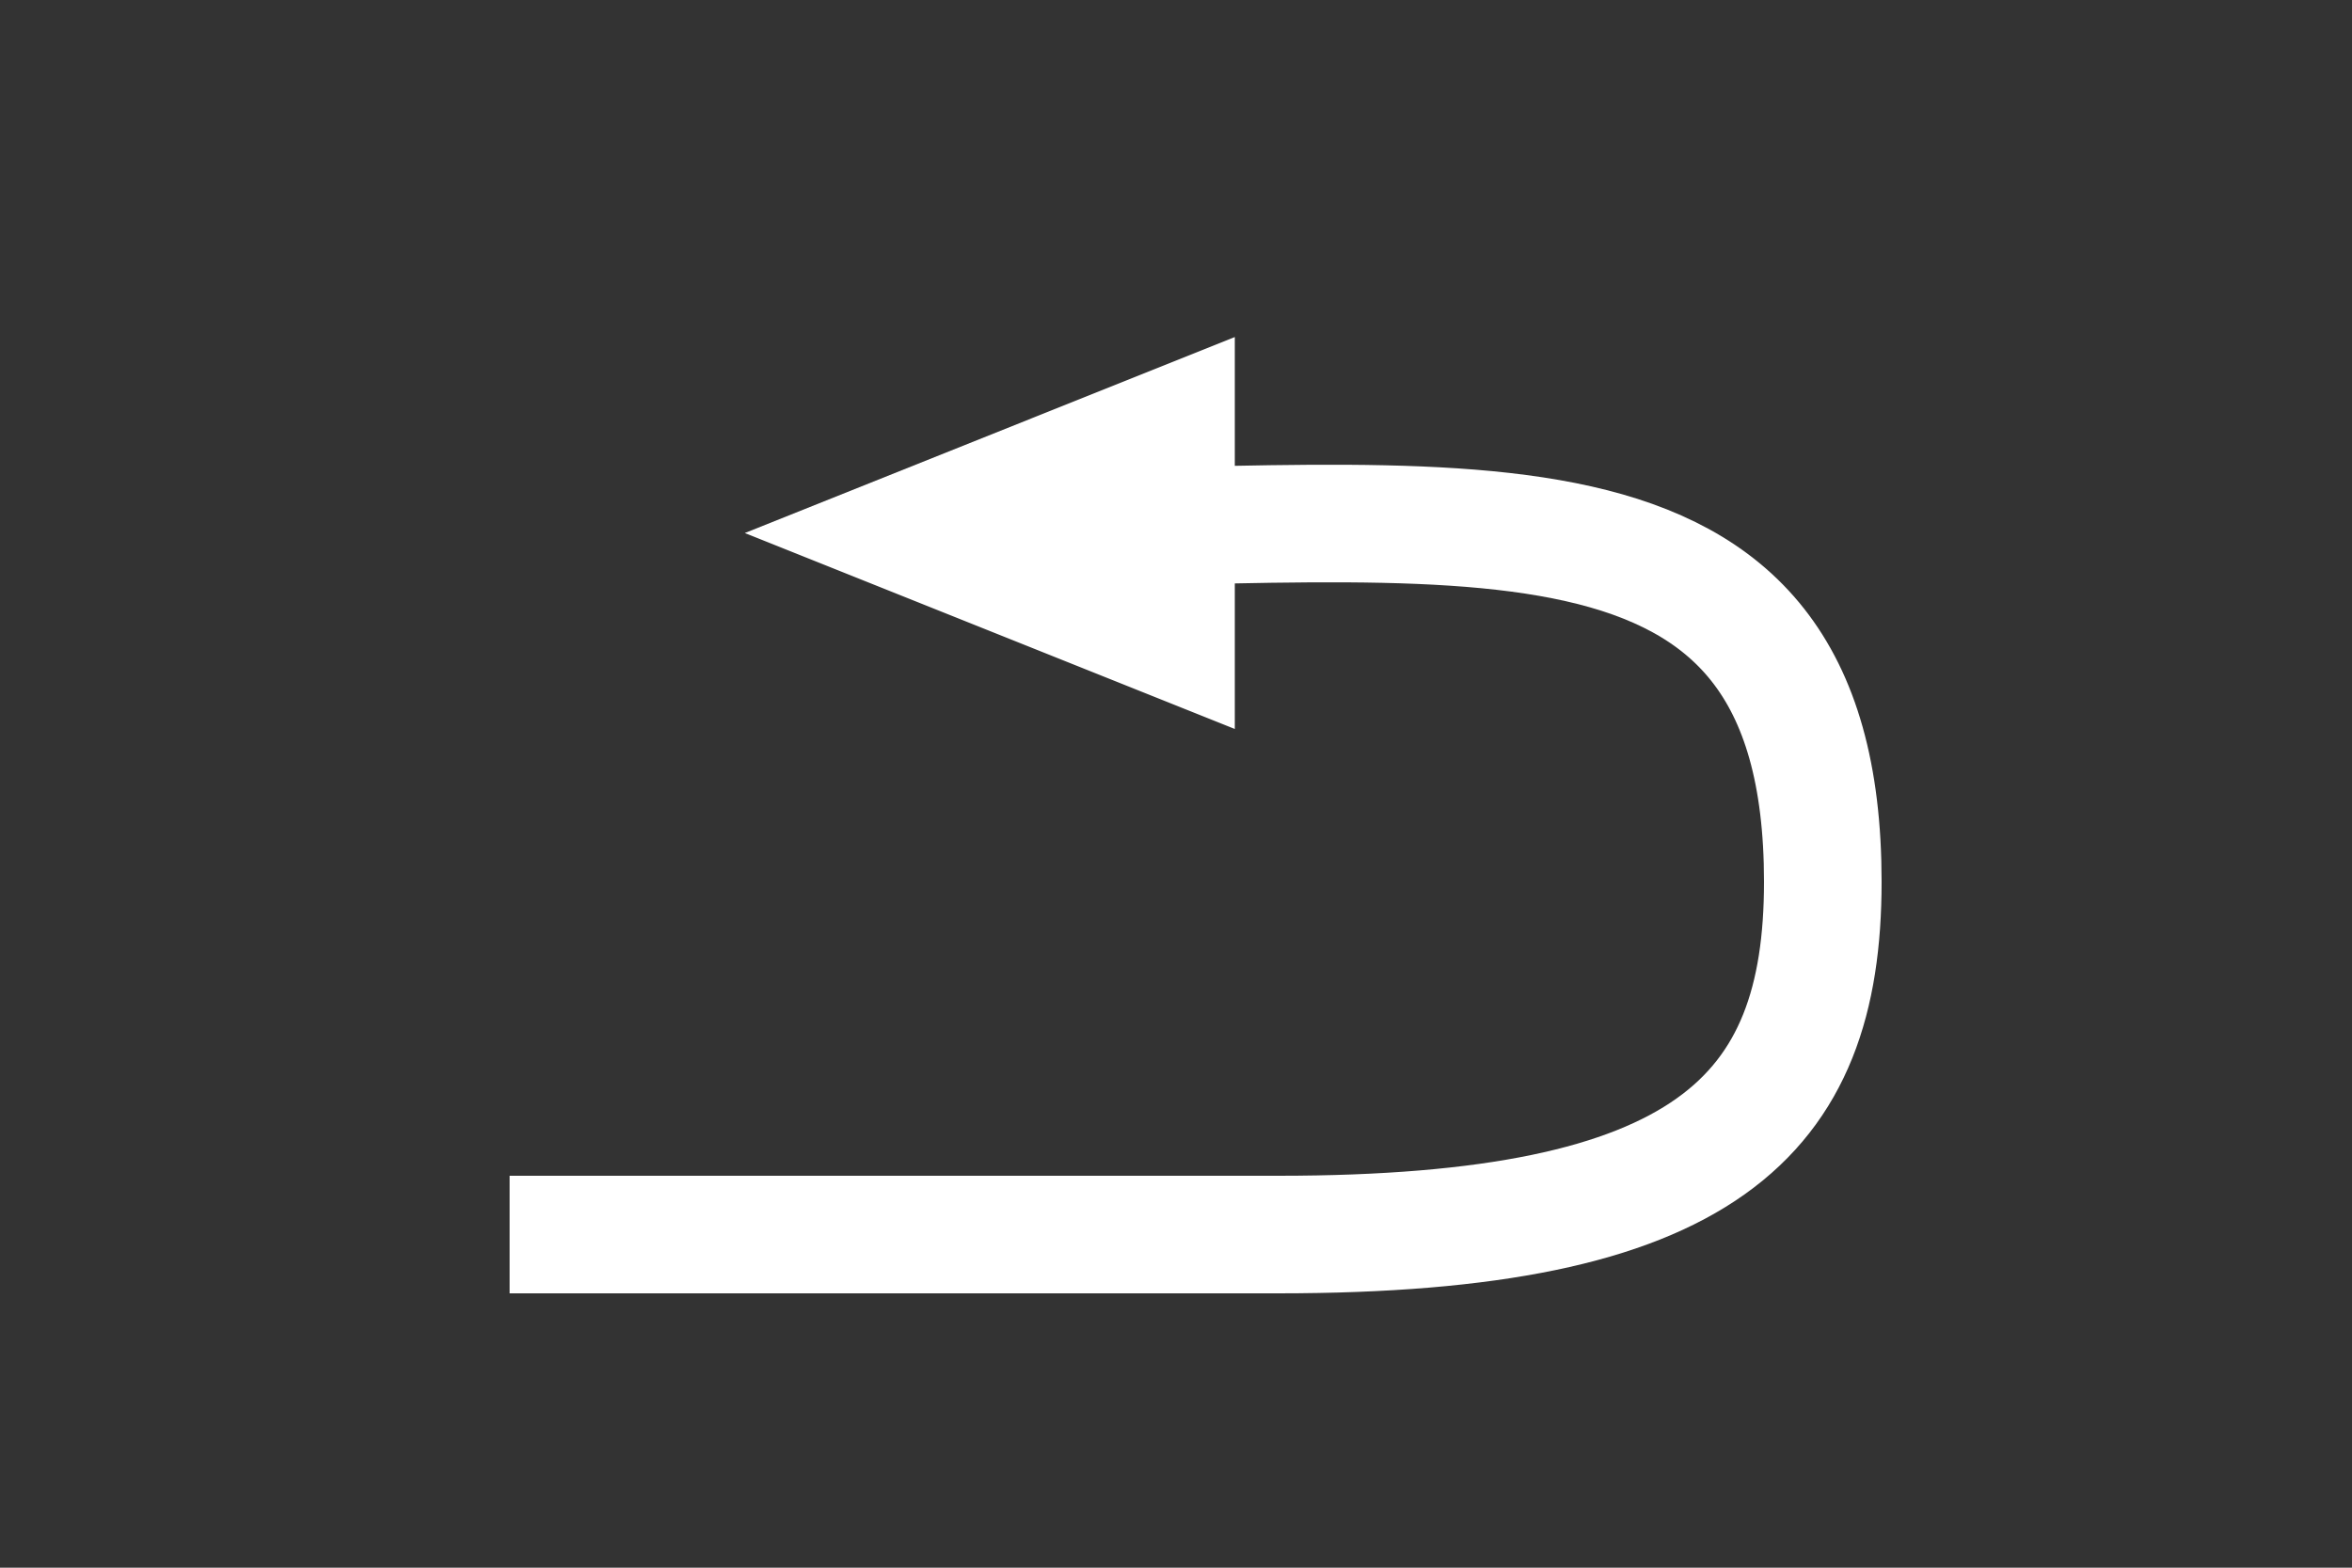 <?xml version="1.0" encoding="UTF-8"?>
<svg width="120px" height="80px" viewBox="0 0 120 80" version="1.1" xmlns="http://www.w3.org/2000/svg" xmlns:xlink="http://www.w3.org/1999/xlink">
    <rect x="0" y="0" width="120" height="80" fill="#333333" stroke="none"/>
    <title>function-key/q20/back</title>
    <g id="function-key/q20/back" stroke="none" stroke-width="1" fill="none" fill-rule="evenodd">
        <g id="Group-2" transform="translate(26, 17.2)">
            <path d="M0,45.8 C17.976,45.8 29.218,45.8 39.22,45.8 C61,45.8 67,39.8 67,27.8 C67,5.8 48.207,9.8 23.695,9.8" id="Path-3" stroke="#FFFFFF" stroke-width="6"></path>
            <polygon id="Triangle" fill="#FFFFFF" transform="translate(24.5, 10) rotate(-90) translate(-24.5, -10) " points="24.5 -2.5 34.5 22.5 14.5 22.5"></polygon>
        </g>
    </g>
</svg>